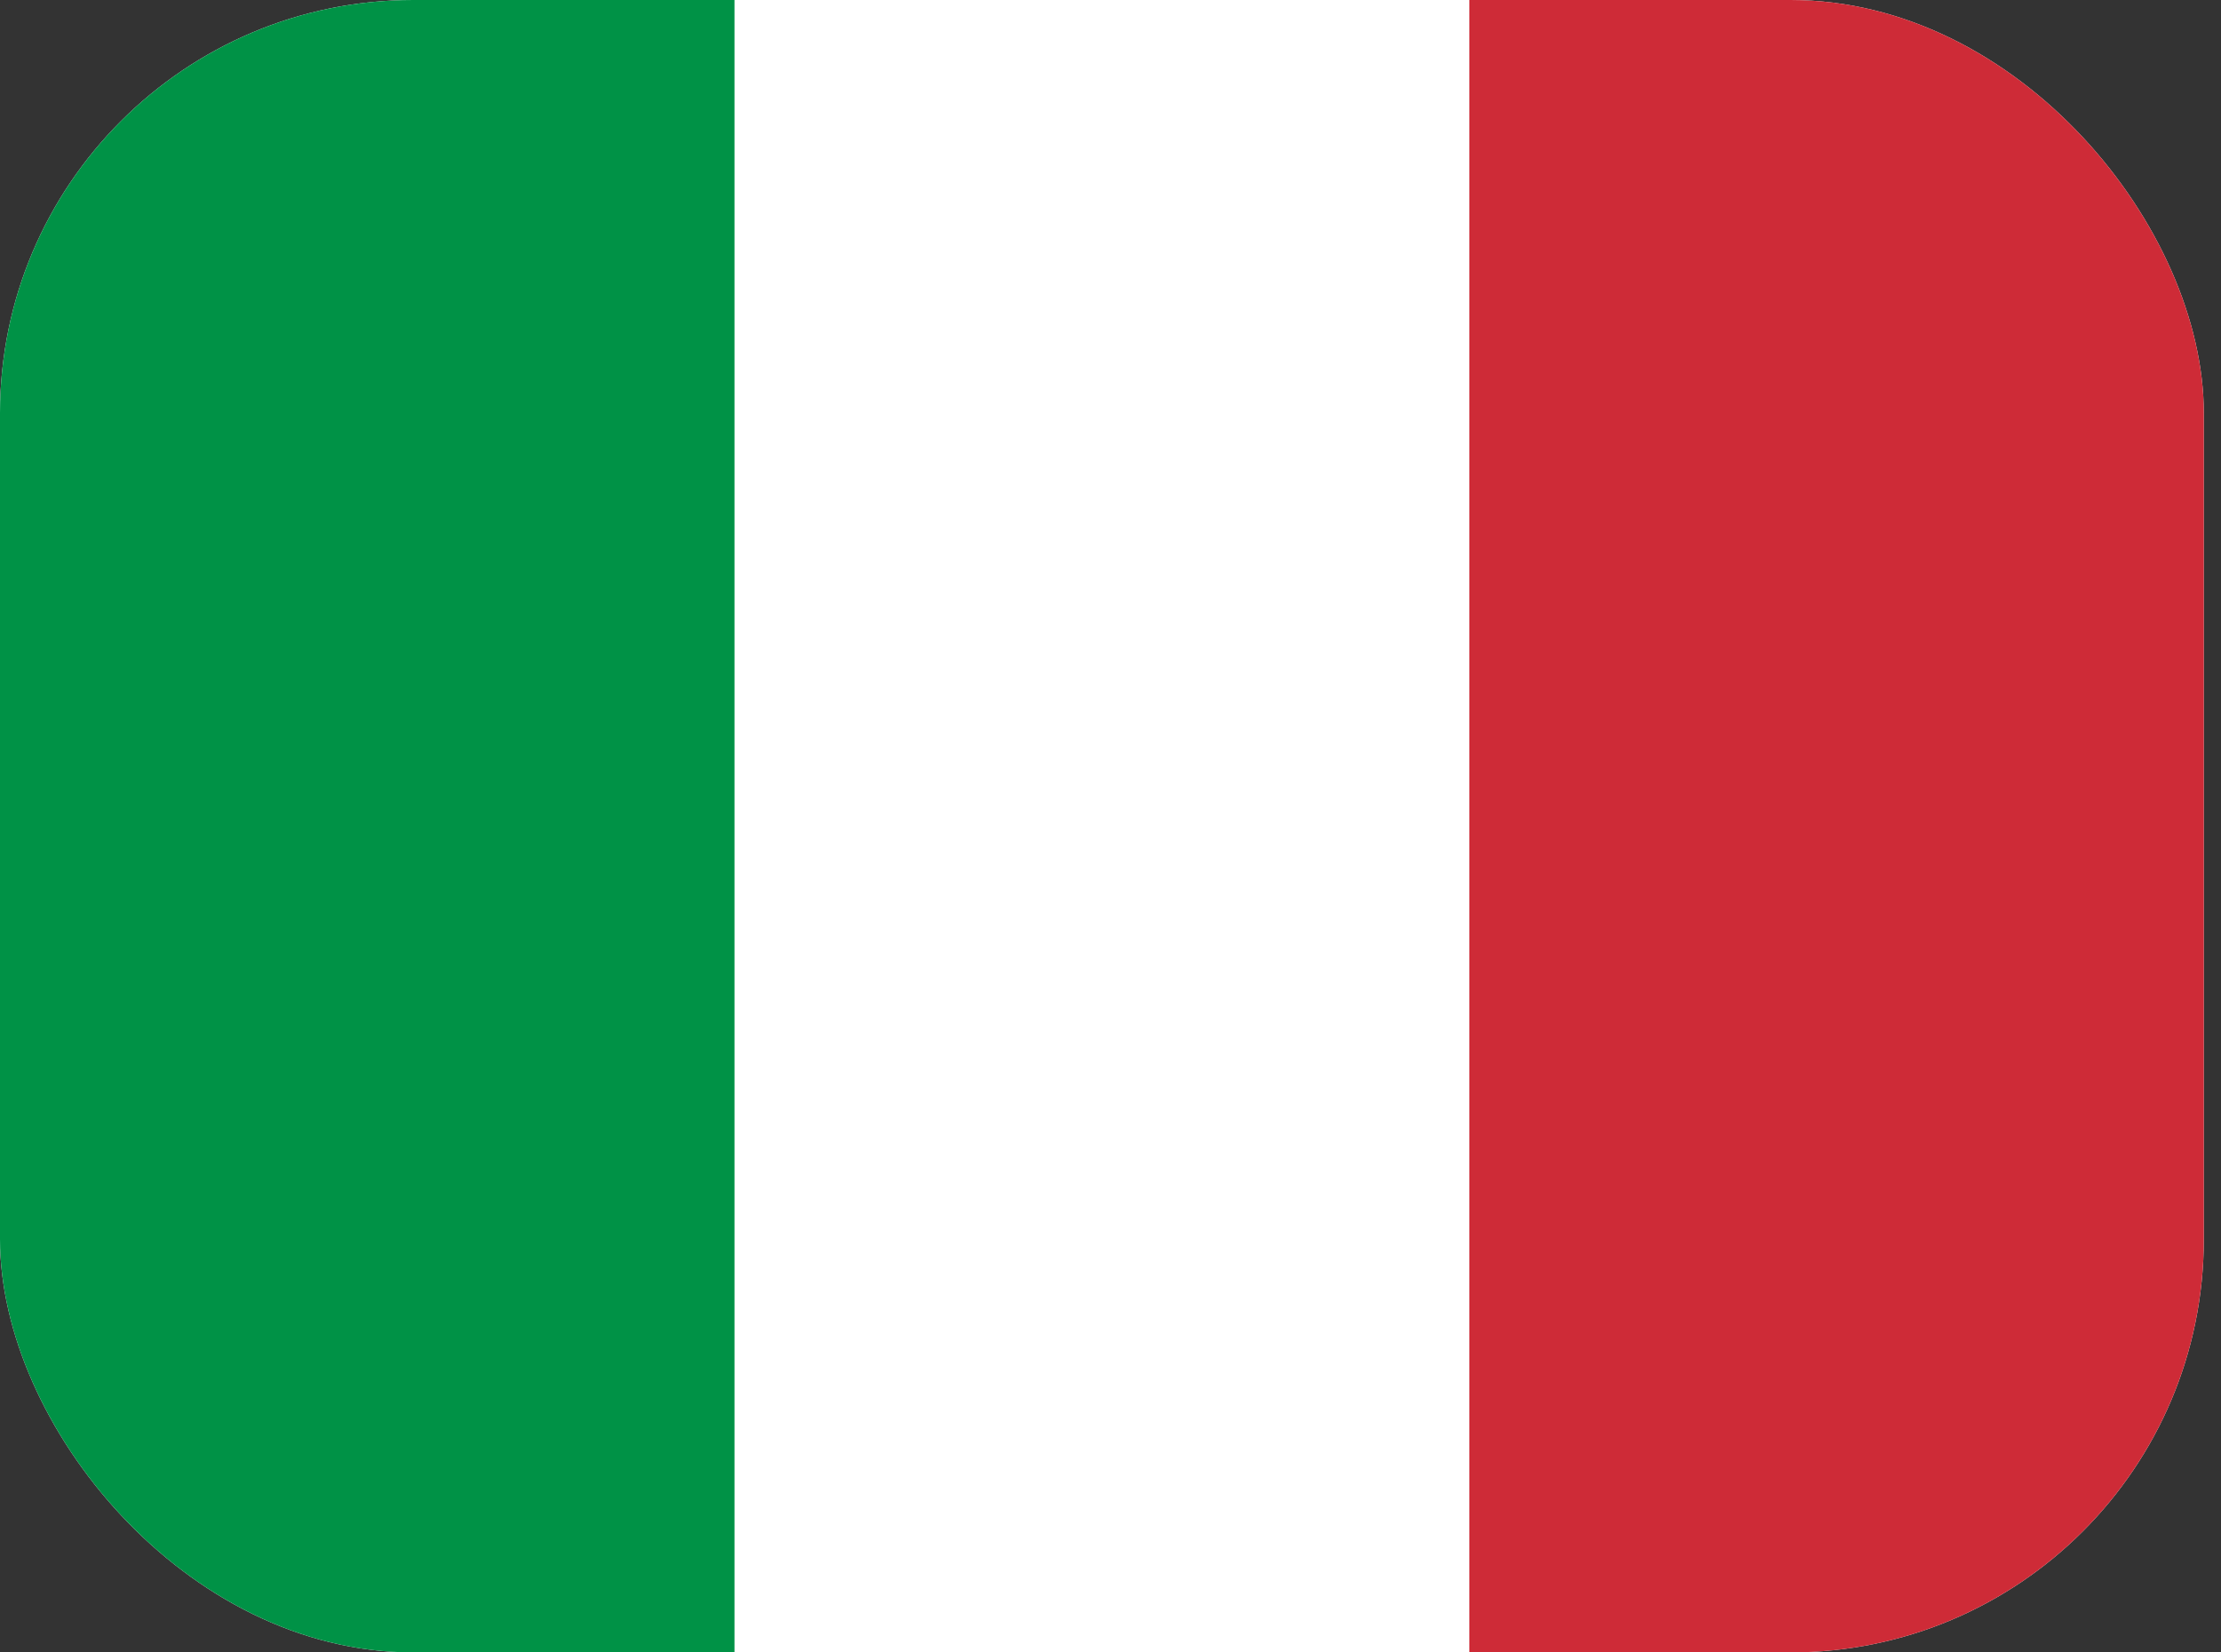 <svg width="43" height="32" viewBox="0 0 43 32" fill="none" xmlns="http://www.w3.org/2000/svg">
<rect x="0" y="0" width="43" height="32" fill="#333333" stroke="none"/>
<g clip-path="url(#clip0_167_374)">
<path fill-rule="evenodd" clip-rule="evenodd" d="M0 0H42.667V32H0V0Z" fill="white"/>
<path fill-rule="evenodd" clip-rule="evenodd" d="M0 0H14.22V32H0V0Z" fill="#009246"/>
<path fill-rule="evenodd" clip-rule="evenodd" d="M28.447 0H42.667V32H28.447V0Z" fill="#CE2B37"/>
</g>
<defs>
<clipPath id="clip0_167_374">
<rect width="42.667" height="32" rx="8" fill="white"/>
</clipPath>
</defs>
</svg>
